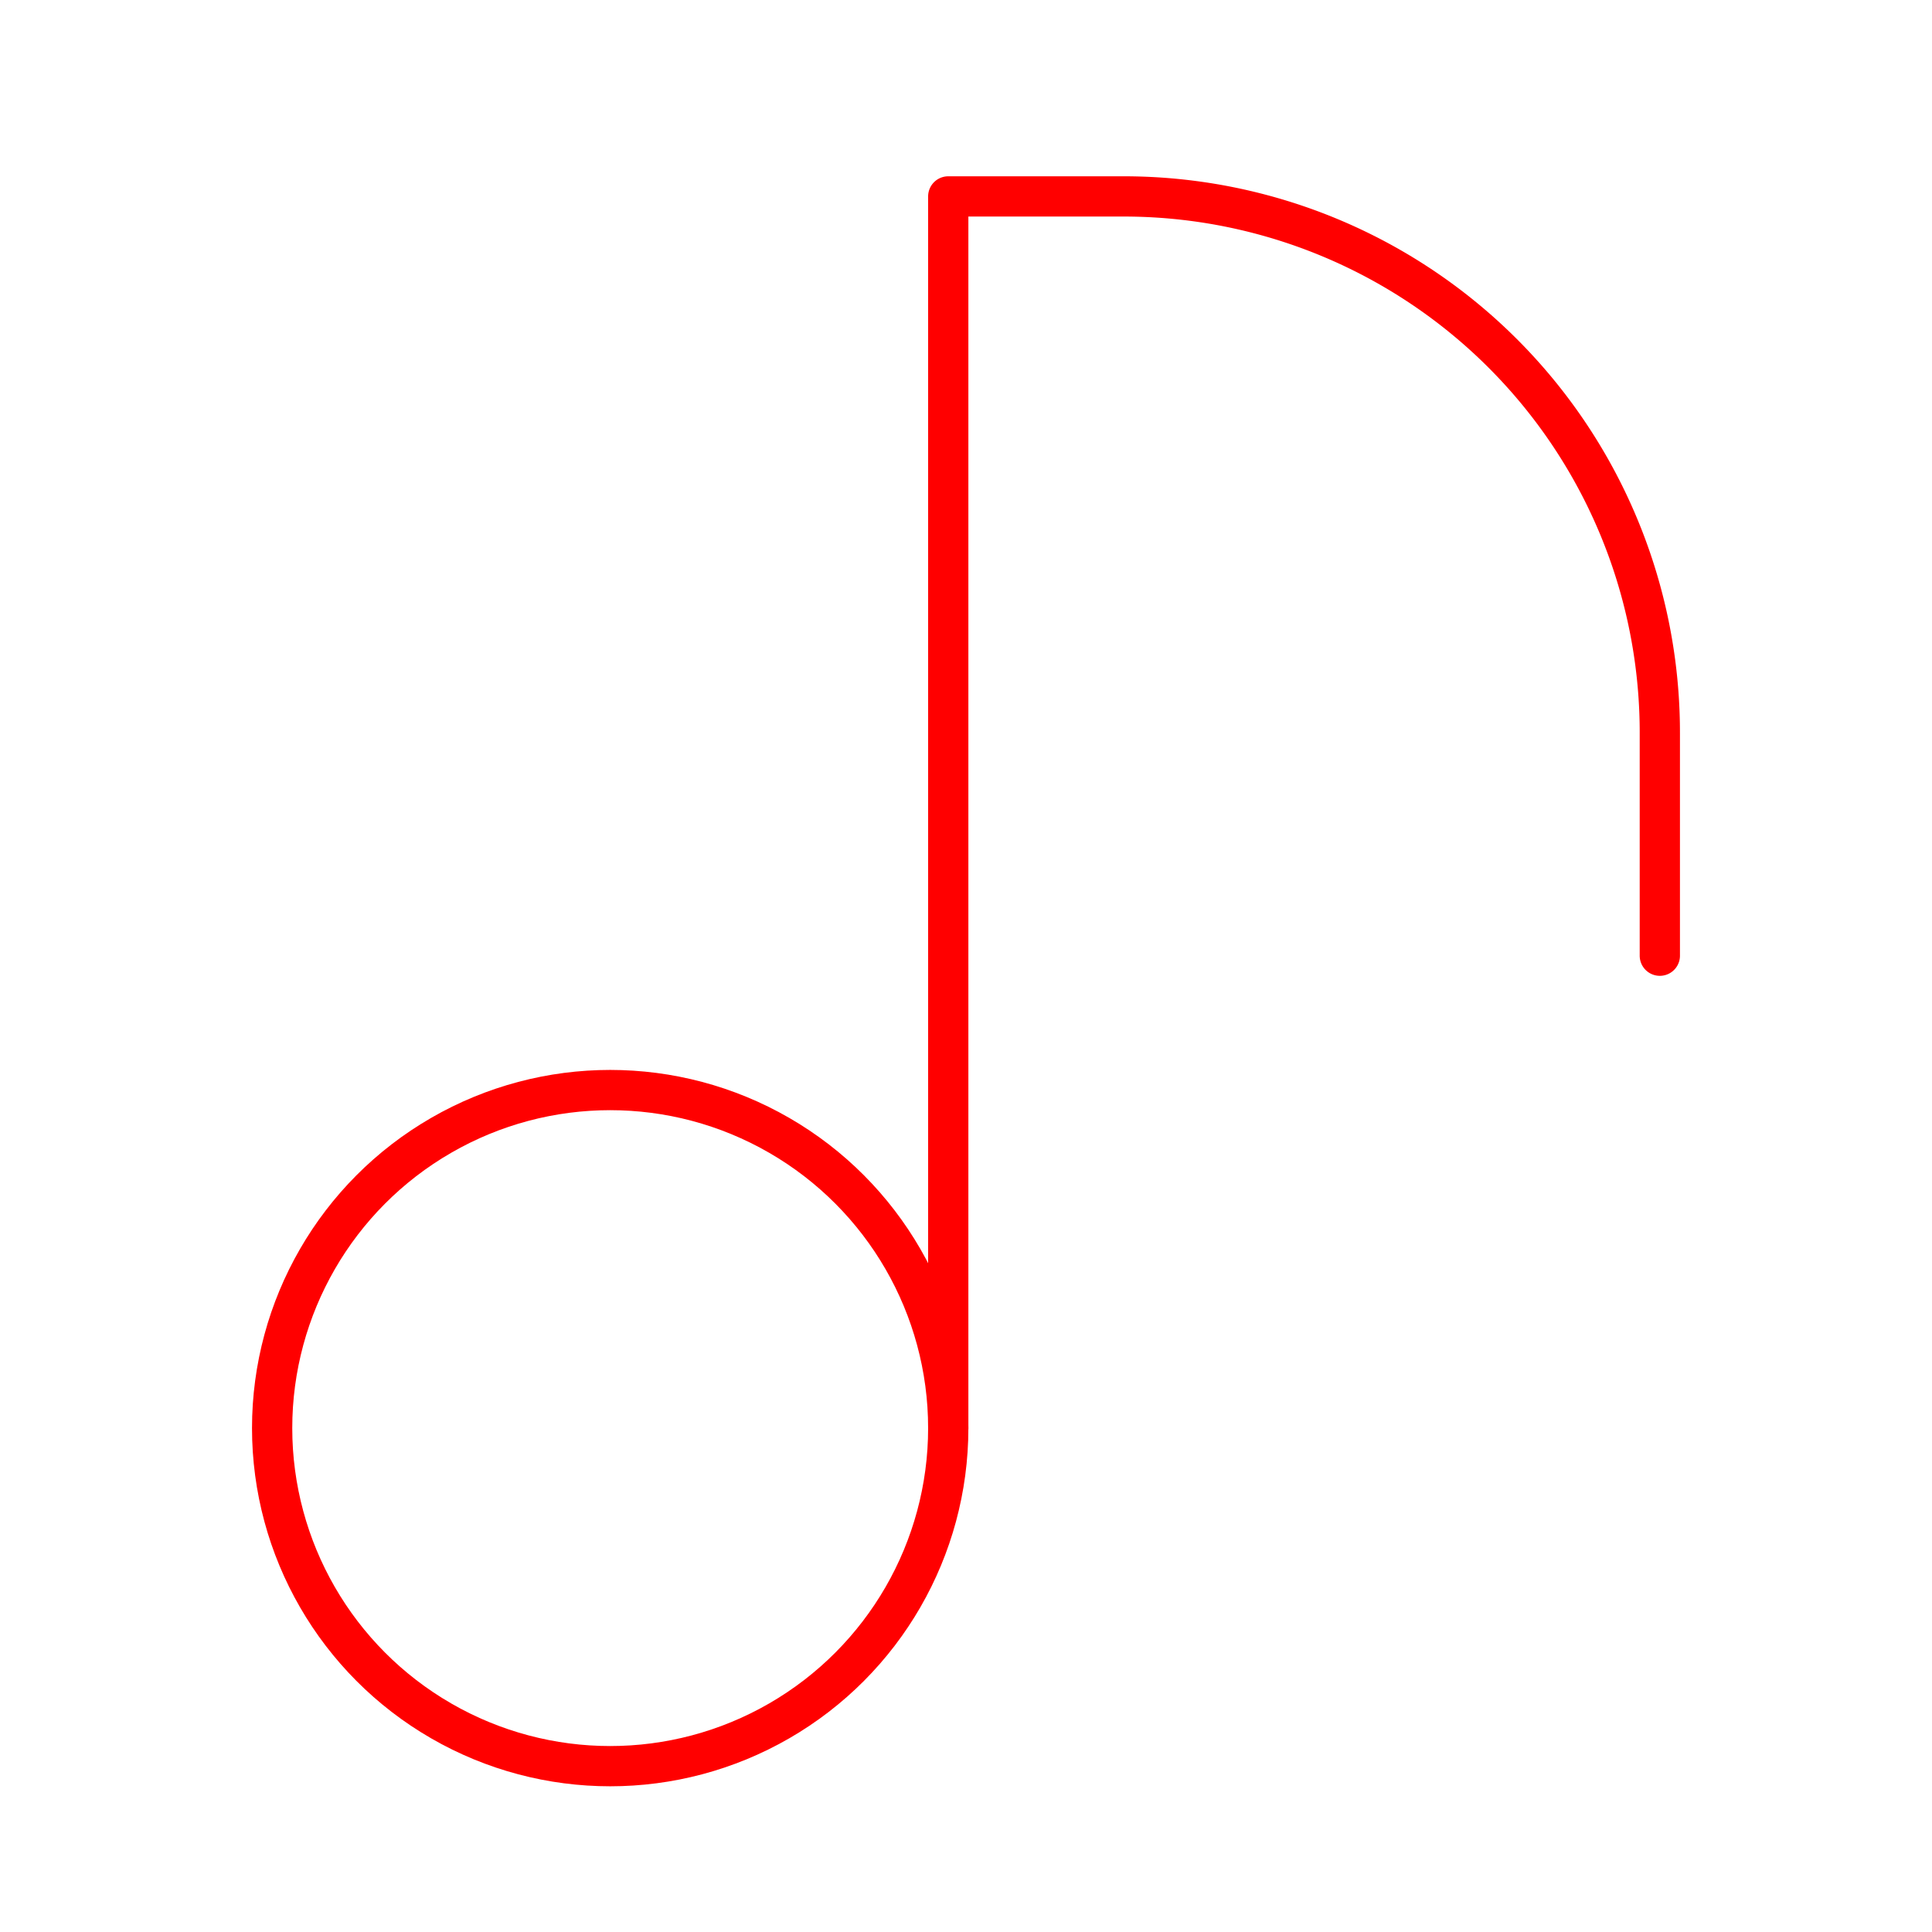 <svg xmlns="http://www.w3.org/2000/svg" viewBox="0 0 48 48"><defs><style>.a{fill:none;stroke:#FF0000;stroke-linecap:round;stroke-linejoin:round;}</style></defs><circle class="a" cx="15.16" cy="35.481" r="8.399"/><path class="a" d="M23.559,35.481V4.88h4.358A13.32,13.32,0,0,1,41.238,18.201h0v5.543"/></svg>